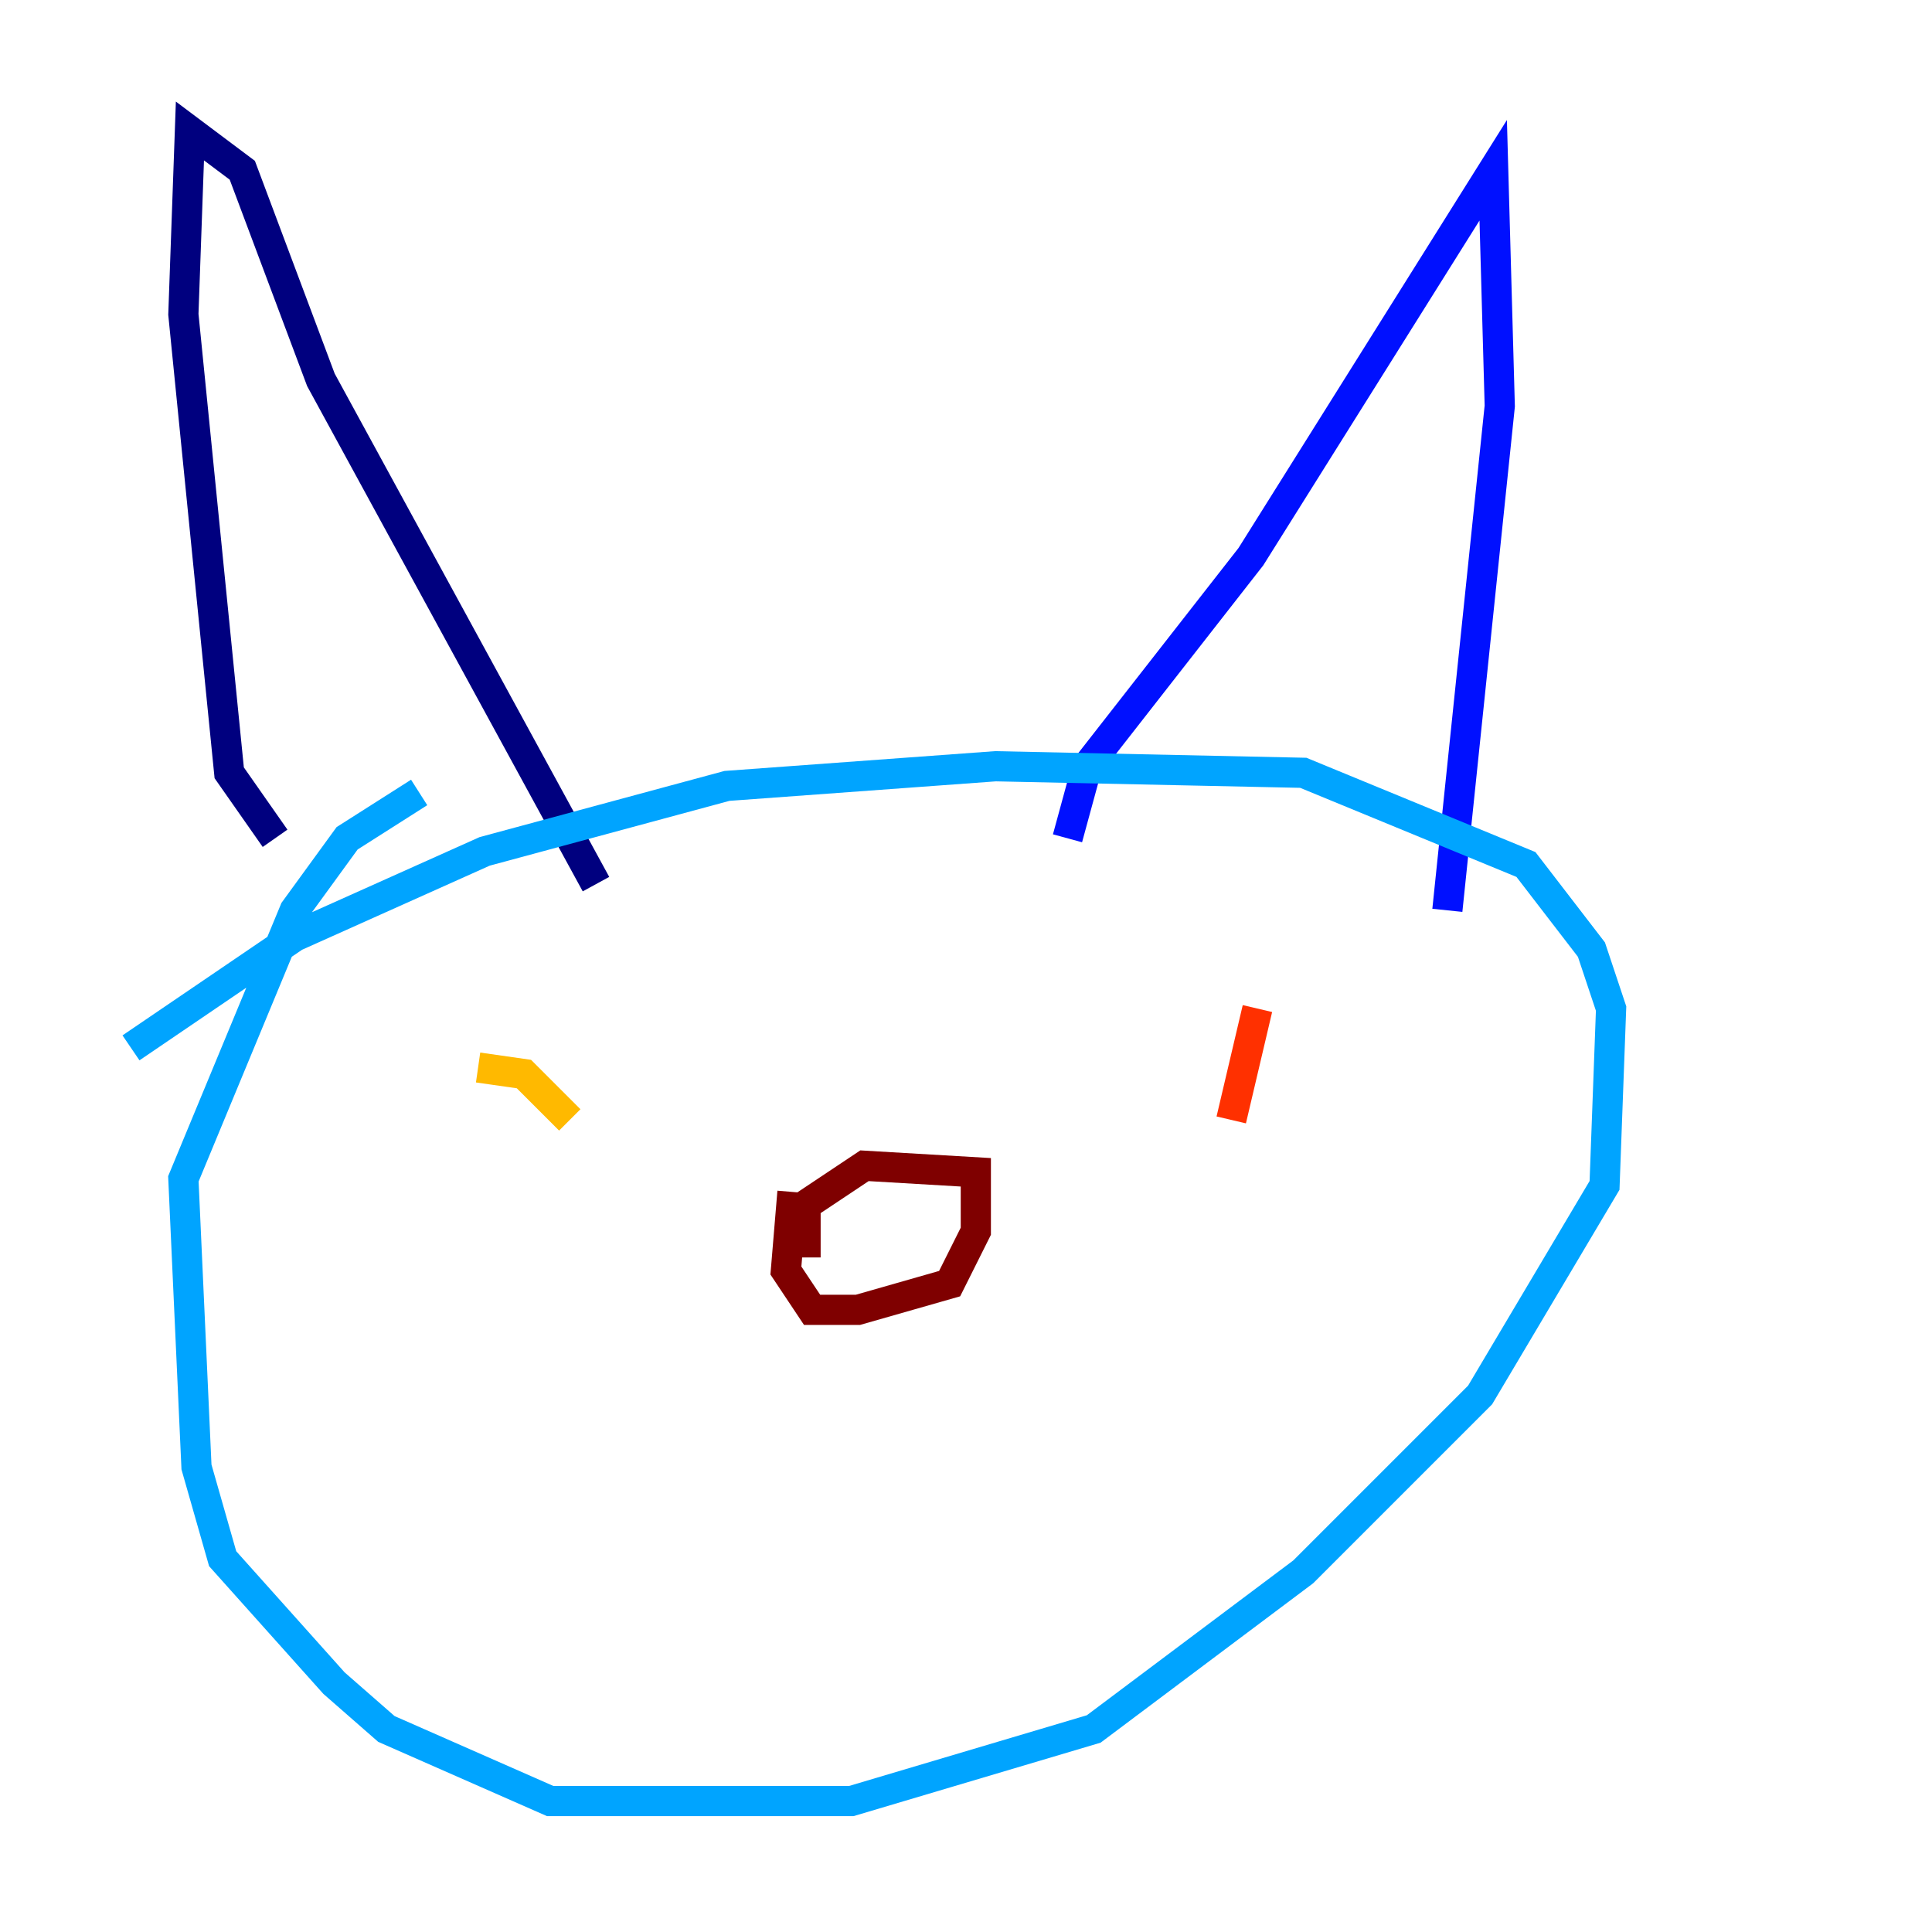 <?xml version="1.0" encoding="utf-8" ?>
<svg baseProfile="tiny" height="128" version="1.2" viewBox="0,0,128,128" width="128" xmlns="http://www.w3.org/2000/svg" xmlns:ev="http://www.w3.org/2001/xml-events" xmlns:xlink="http://www.w3.org/1999/xlink"><defs /><polyline fill="none" points="18.224,55.539 15.186,51.2 12.149,20.827 12.583,8.678 16.054,11.281 21.261,25.166 39.485,58.576" stroke="#00007f" stroke-width="2" /><polyline fill="none" points="70.725,55.539 72.027,50.766 82.875,36.881 98.929,11.281 99.363,26.902 95.891,60.312" stroke="#0010ff" stroke-width="2" /><polyline fill="none" points="8.678,69.424 19.525,62.047 32.108,56.407 48.163,52.068 65.953,50.766 86.346,51.2 101.098,57.275 105.437,62.915 106.739,66.82 106.305,78.536 98.061,92.42 86.346,104.136 72.461,114.549 56.407,119.322 36.447,119.322 25.6,114.549 22.129,111.512 14.752,103.268 13.017,97.193 12.149,78.102 19.525,60.312 22.997,55.539 27.77,52.502" stroke="#00a4ff" stroke-width="2" /><polyline fill="none" points="38.617,65.953 38.617,65.953" stroke="#3fffb7" stroke-width="2" /><polyline fill="none" points="71.159,68.99 71.159,68.99" stroke="#b7ff3f" stroke-width="2" /><polyline fill="none" points="31.675,70.725 34.712,71.159 37.749,74.197" stroke="#ffb900" stroke-width="2" /><polyline fill="none" points="83.308,66.82 81.573,74.197" stroke="#ff3000" stroke-width="2" /><polyline fill="none" points="53.37,83.308 53.37,79.837 57.275,77.234 64.651,77.668 64.651,81.573 62.915,85.044 56.841,86.78 53.803,86.78 52.068,84.176 52.502,78.969" stroke="#7f0000" stroke-width="2" /></svg>